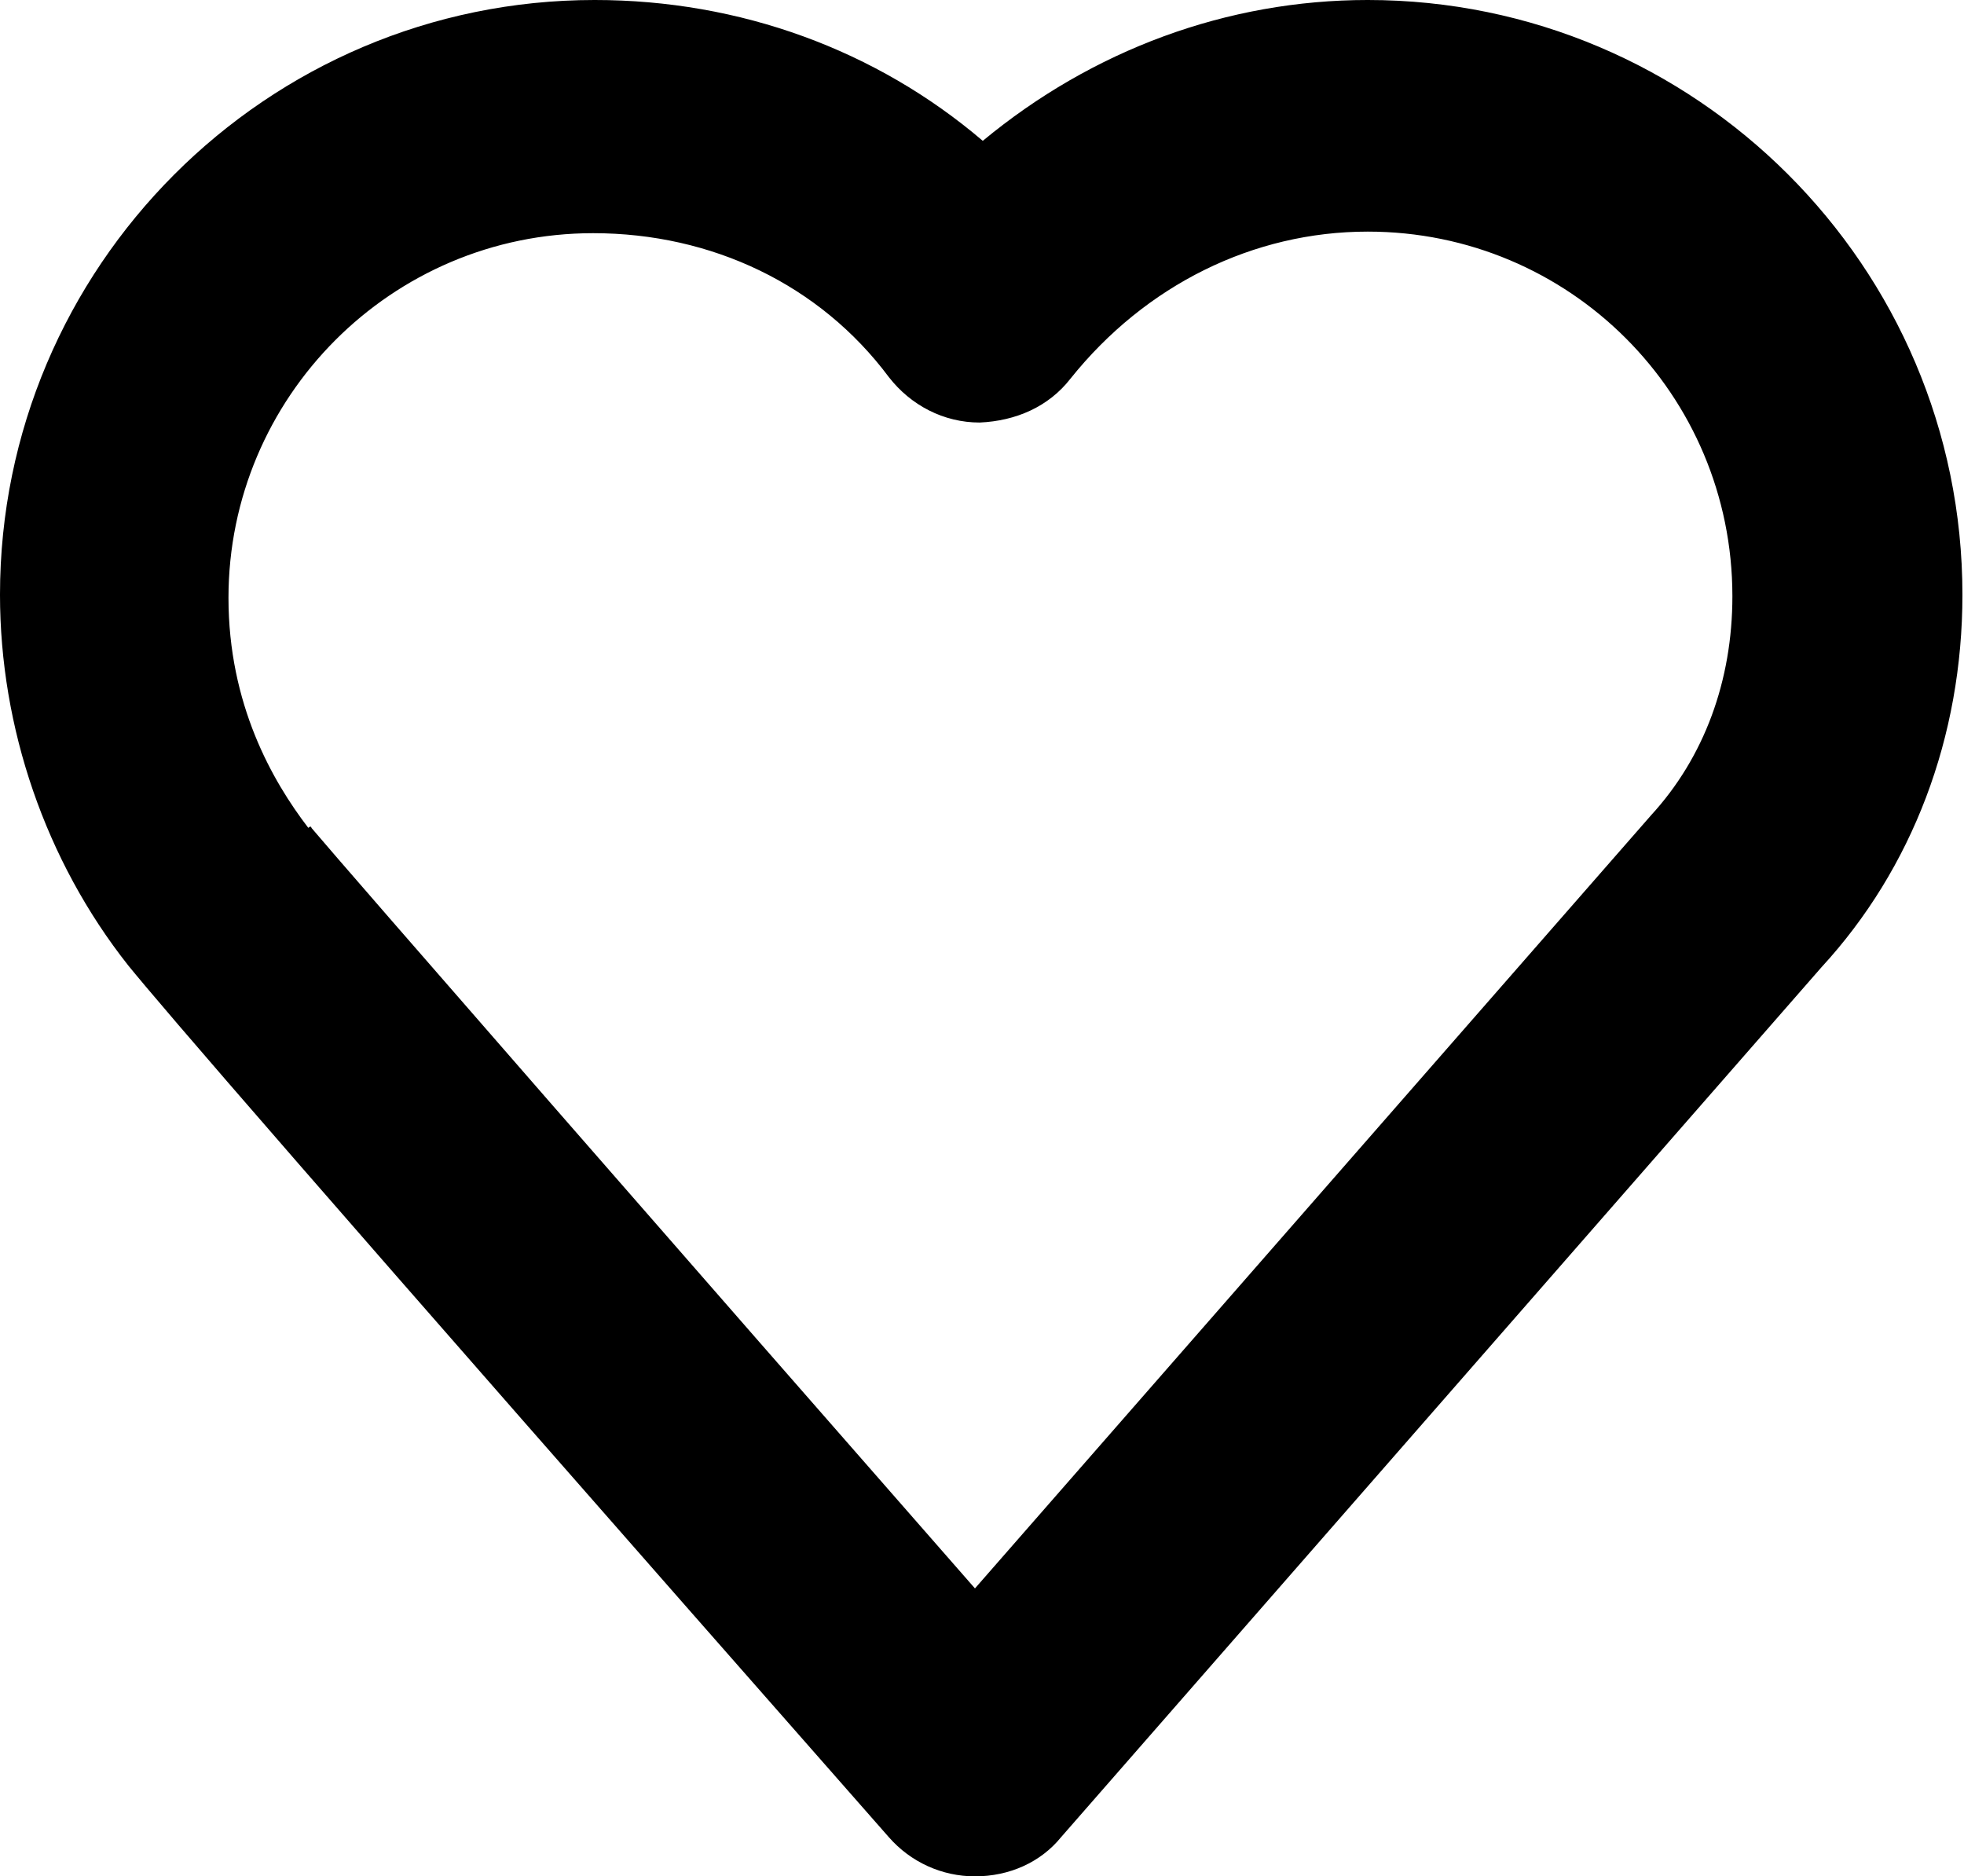 <?xml version="1.0" encoding="utf-8"?>
<!-- Generator: Adobe Illustrator 26.3.1, SVG Export Plug-In . SVG Version: 6.00 Build 0)  -->
<svg version="1.1" id="Layer_1" xmlns="http://www.w3.org/2000/svg" xmlns:xlink="http://www.w3.org/1999/xlink" x="0px" y="0px"
	 viewBox="521.94 473.06 12.55 11.99" style="enable-background:new 521.94 473.06 12.55 11.99;" xml:space="preserve">
<g>
	<path d="M528.17,485.05c-0.21,0-0.41-0.09-0.55-0.25c-3.8-4.32-4.64-5.3-4.86-5.57l0,0c-0.53-0.67-0.82-1.52-0.82-2.37
		c0-2.09,1.7-3.8,3.8-3.8c0.93,0,1.8,0.32,2.48,0.9c0.7-0.58,1.56-0.9,2.46-0.9c2.09,0,3.8,1.7,3.8,3.8c0,0.91-0.32,1.75-0.9,2.38
		l-4.86,5.56C528.59,484.96,528.39,485.05,528.17,485.05L528.17,485.05z M523.93,478.35c0.21,0.25,2.47,2.84,4.24,4.86l4.32-4.94
		c0.34-0.37,0.52-0.86,0.52-1.4c0-1.29-1.04-2.33-2.33-2.33c-0.73,0-1.42,0.34-1.9,0.94c-0.14,0.18-0.35,0.27-0.58,0.28
		c-0.23,0-0.44-0.11-0.58-0.29c-0.44-0.59-1.13-0.92-1.89-0.92c-1.29,0-2.33,1.05-2.33,2.33c0,0.68,0.28,1.17,0.51,1.47
		C523.92,478.34,523.93,478.34,523.93,478.35z"/>
</g>
</svg>
